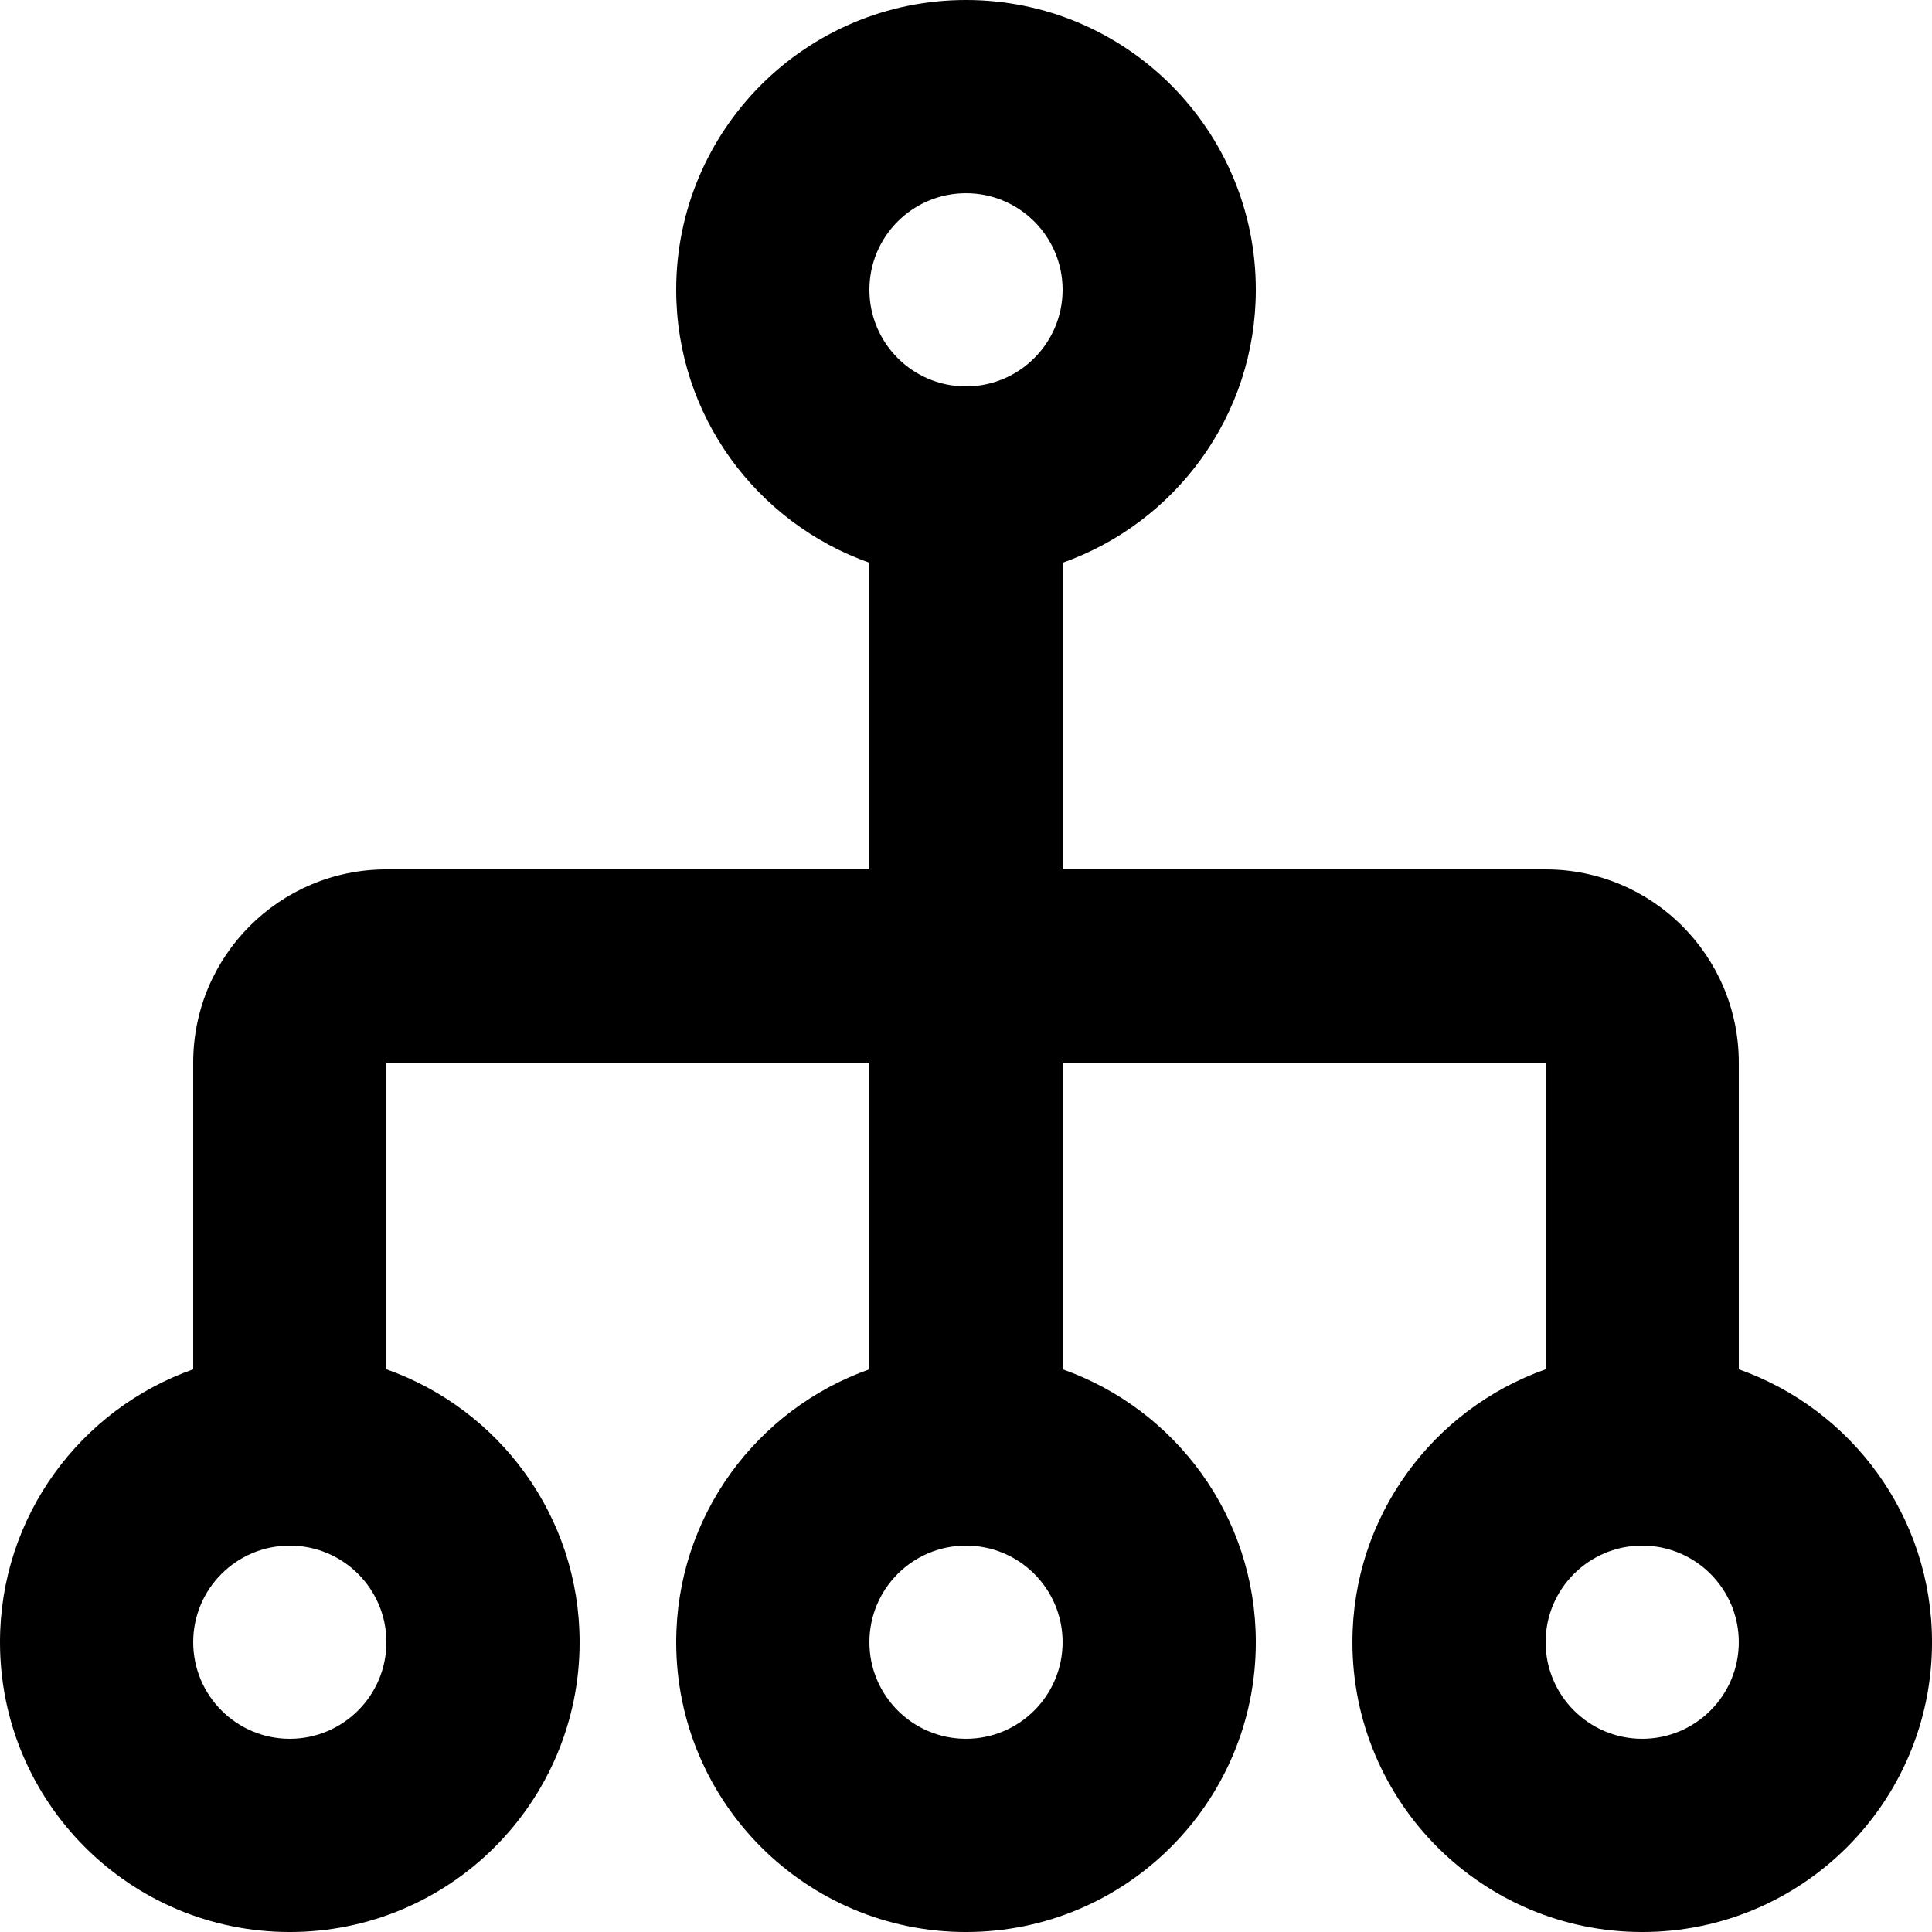<?xml version="1.0" encoding="iso-8859-1"?>
<!-- Generator: Adobe Illustrator 16.0.0, SVG Export Plug-In . SVG Version: 6.00 Build 0)  -->
<!DOCTYPE svg PUBLIC "-//W3C//DTD SVG 1.1//EN" "http://www.w3.org/Graphics/SVG/1.1/DTD/svg11.dtd">
<svg version="1.1" id="Capa_1" xmlns="http://www.w3.org/2000/svg" xmlns:xlink="http://www.w3.org/1999/xlink" x="0px" y="0px"
	 width="314.014px" height="314.015px" viewBox="0 0 314.014 314.015" style="enable-background:new 0 0 314.014 314.015;"
	 xml:space="preserve">
<g>
	<g id="_x34_29._Network">
		<g>
			<path d="M282.612,222.557v-49.849c0-17.342-14.058-31.402-31.398-31.402h-78.505V91.464
				c18.286-6.474,31.402-23.866,31.402-44.368c0-26.008-21.1-47.096-47.104-47.096c-26.008,0-47.102,21.087-47.102,47.096
				c0,20.502,13.117,37.894,31.4,44.368v49.842H62.803c-17.34,0-31.4,14.06-31.4,31.402v49.849C13.117,229.017,0,246.413,0,266.911
				c0,26.004,21.093,47.104,47.101,47.104s47.103-21.1,47.103-47.104c0-20.498-13.118-37.895-31.402-44.354v-49.849h78.503v49.849
				c-18.284,6.46-31.4,23.856-31.4,44.354c0,26.004,21.093,47.104,47.102,47.104c26.004,0,47.104-21.1,47.104-47.104
				c0-20.498-13.116-37.895-31.402-44.354v-49.849h78.505v49.849c-18.285,6.46-31.401,23.856-31.401,44.354
				c0,26.004,21.095,47.104,47.099,47.104c26.009,0,47.104-21.1,47.104-47.104C314.014,246.413,300.898,229.017,282.612,222.557z
				 M47.102,282.612c-8.666,0-15.699-7.037-15.699-15.701c0-8.677,7.033-15.697,15.699-15.697c8.668,0,15.701,7.021,15.701,15.697
				C62.803,275.575,55.77,282.612,47.102,282.612z M157.007,282.612c-8.666,0-15.701-7.037-15.701-15.701
				c0-8.677,7.035-15.697,15.701-15.697c8.664,0,15.701,7.021,15.701,15.697C172.708,275.575,165.671,282.612,157.007,282.612z
				 M157.007,62.803c-8.666,0-15.701-7.033-15.701-15.707c0-8.676,7.035-15.693,15.701-15.693c8.664,0,15.701,7.025,15.701,15.693
				C172.708,55.762,165.671,62.803,157.007,62.803z M266.911,282.612c-8.66,0-15.697-7.037-15.697-15.701
				c0-8.677,7.037-15.697,15.697-15.697c8.664,0,15.701,7.021,15.701,15.697C282.612,275.575,275.575,282.612,266.911,282.612z"/>
		</g>
	</g>
</g>
<g>
</g>
<g>
</g>
<g>
</g>
<g>
</g>
<g>
</g>
<g>
</g>
<g>
</g>
<g>
</g>
<g>
</g>
<g>
</g>
<g>
</g>
<g>
</g>
<g>
</g>
<g>
</g>
<g>
</g>
</svg>
